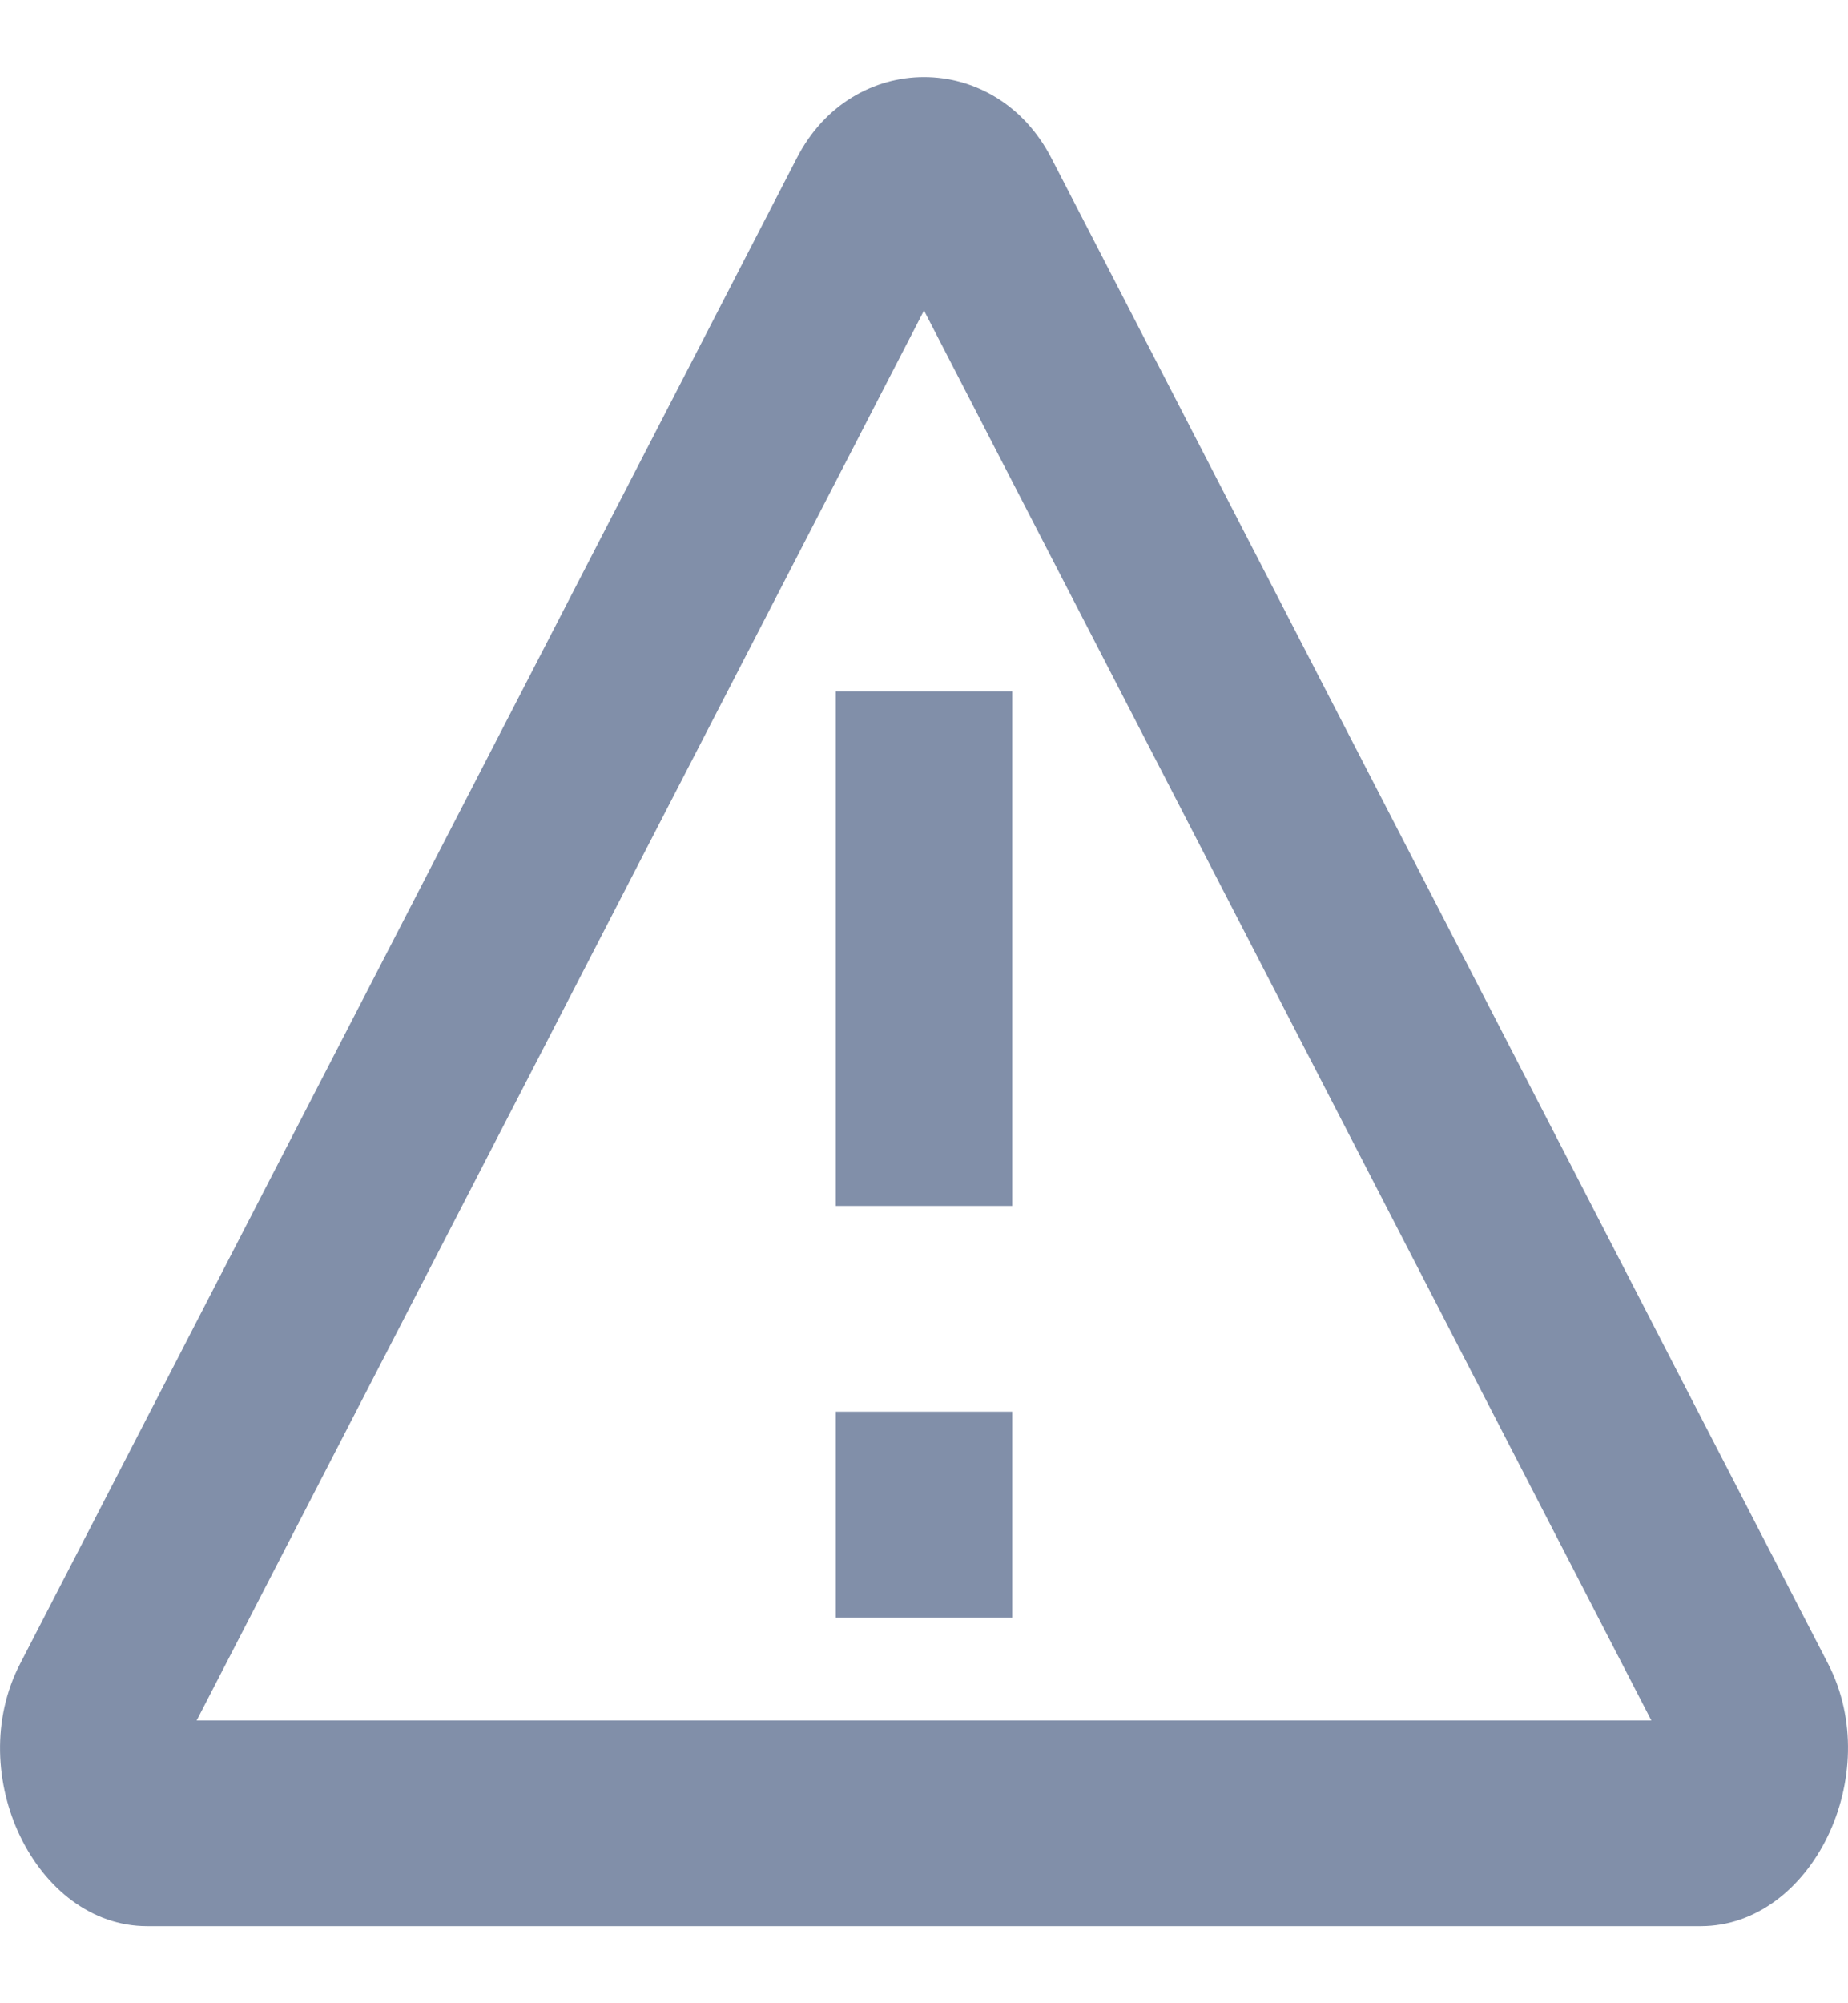                                 <svg width="12" height="13" viewBox="0 0 12 13" fill="none" xmlns="http://www.w3.org/2000/svg">
                                    <path d="M6 0.5C5.677 0.5 5.354 0.675 5.174 1.026L0.13 10.798C-0.242 11.518 0.233 12.5 0.955 12.5H11.044C11.765 12.5 12.242 11.518 11.871 10.798L6.827 1.026C6.646 0.675 6.323 0.5 6 0.5ZM6 2.015L10.723 11.165H1.277L6 2.015ZM5.427 4.487V7.826H6.573V4.487H5.427ZM5.427 9.161V10.497H6.573V9.161H5.427Z" fill="#818FA9"/>
                                </svg>